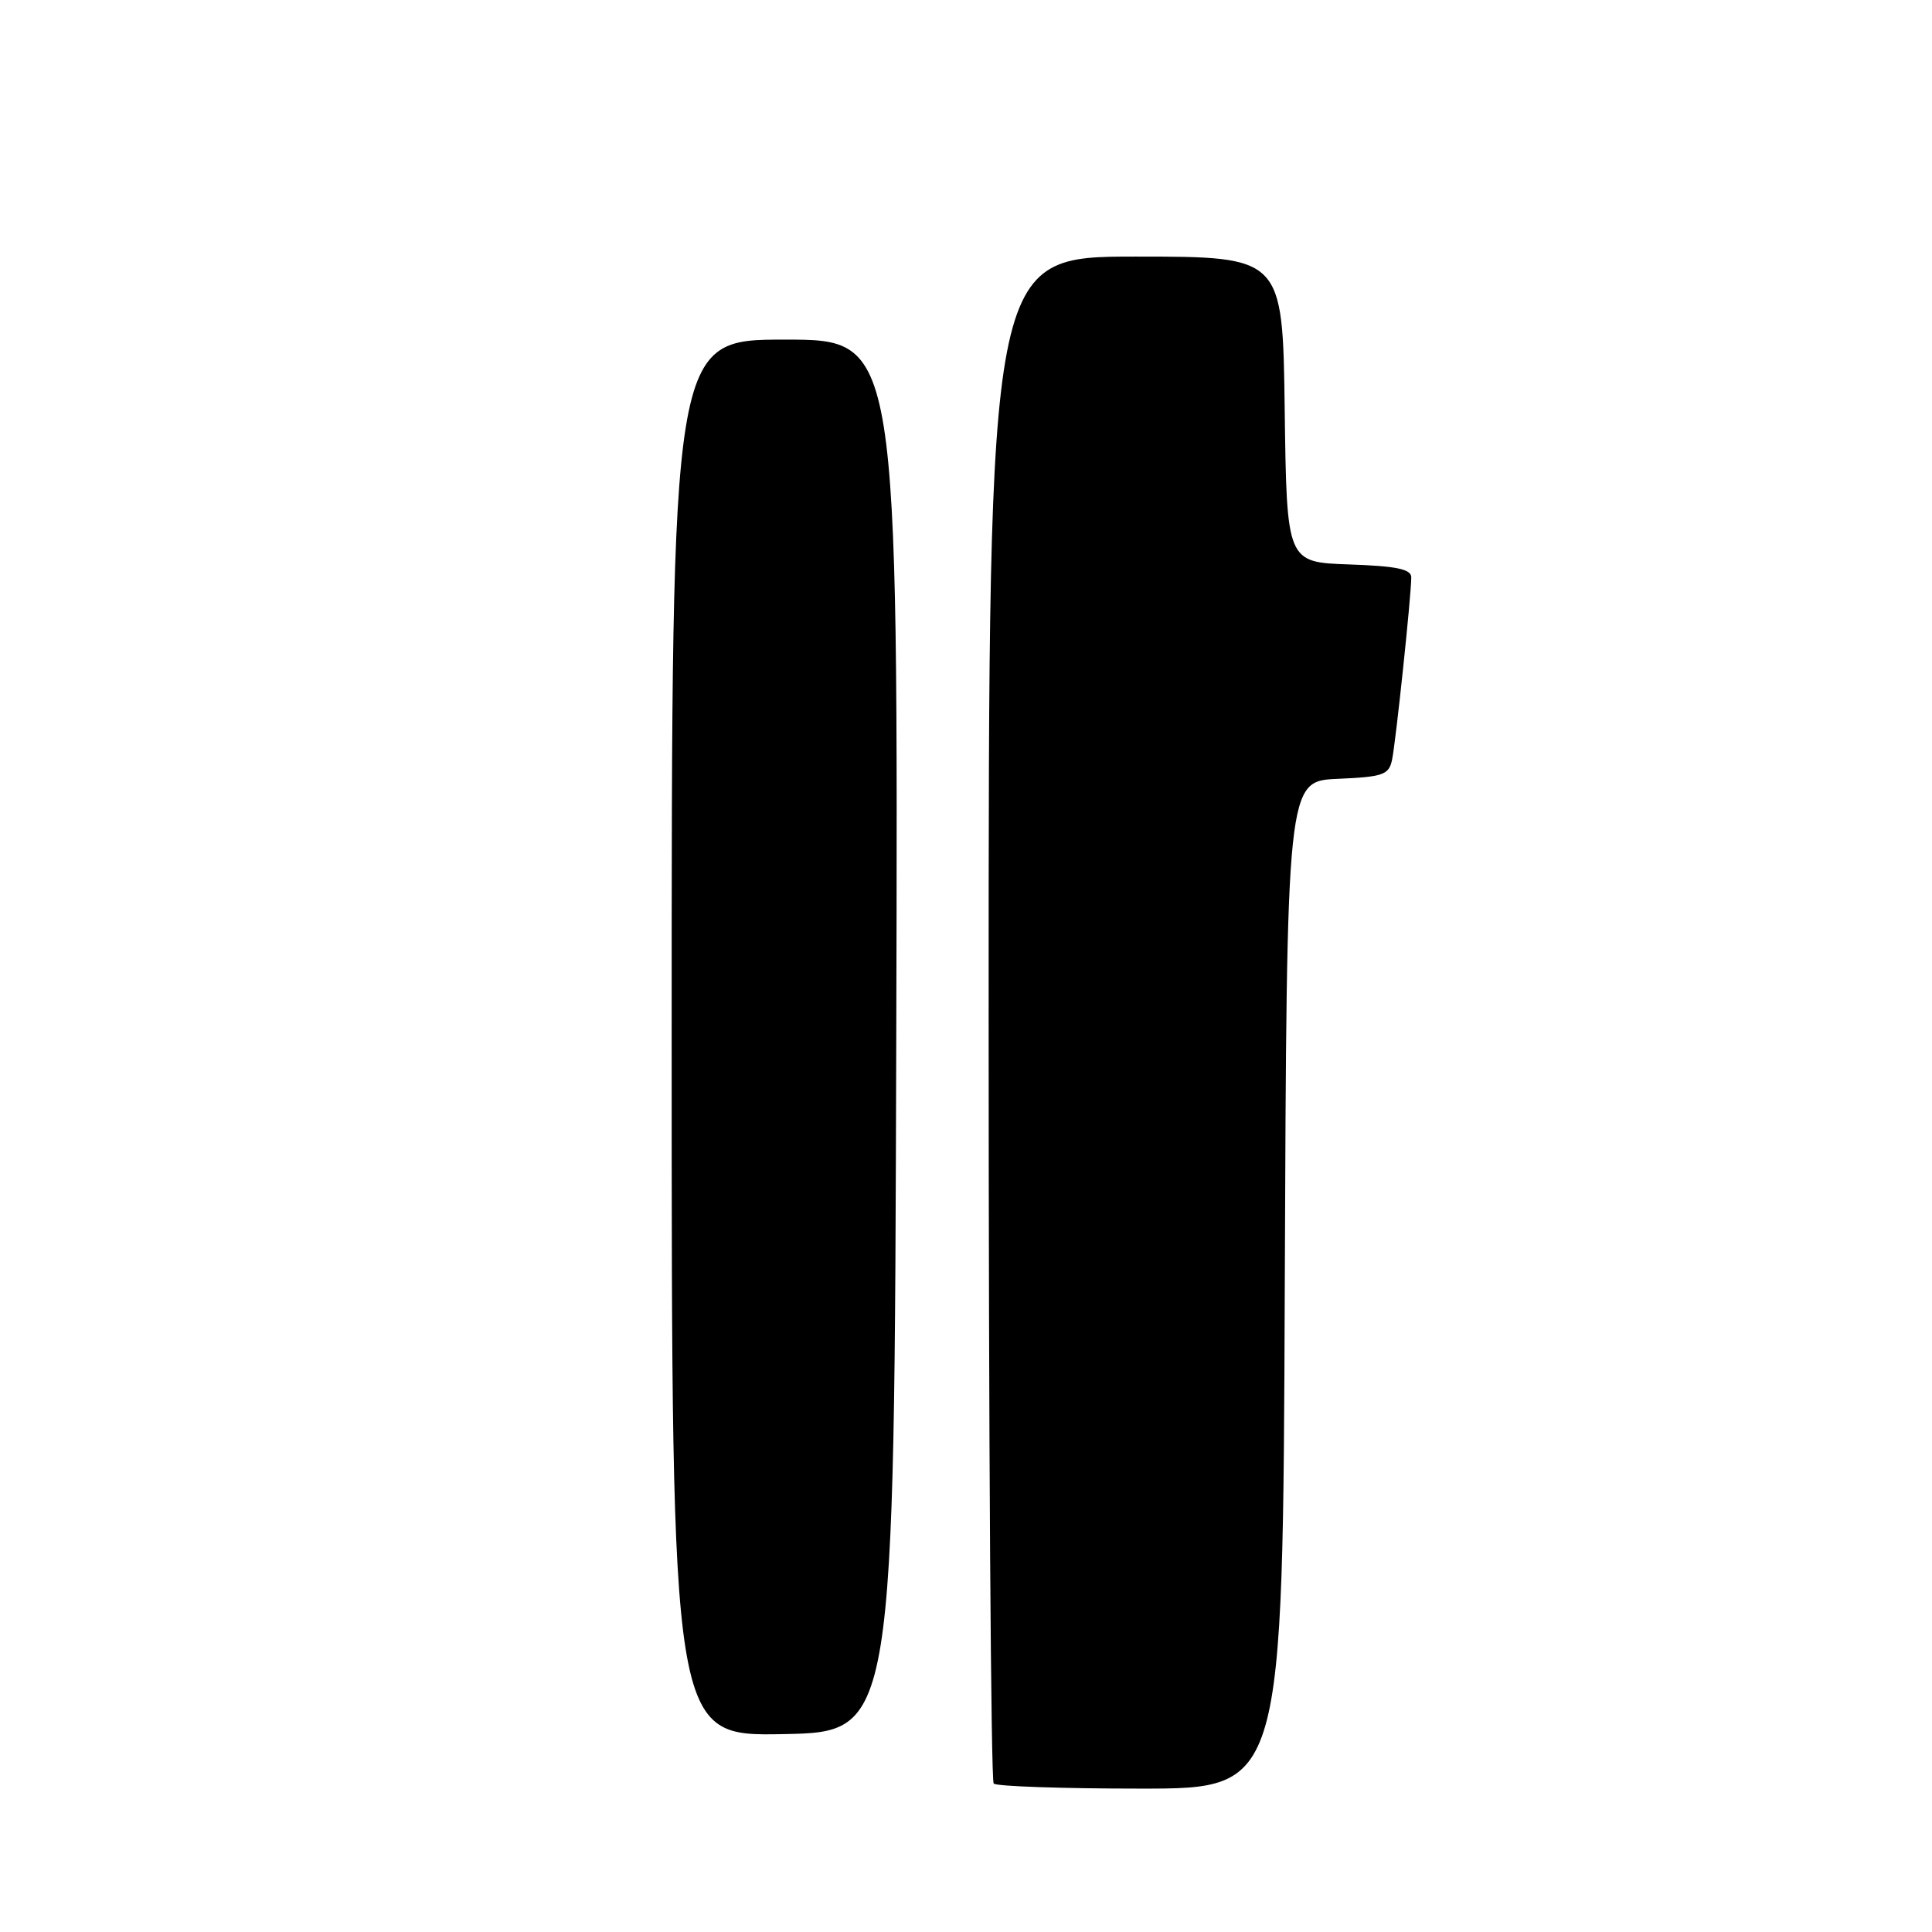 <?xml version="1.0" encoding="UTF-8" standalone="no"?>
<!DOCTYPE svg PUBLIC "-//W3C//DTD SVG 1.1//EN" "http://www.w3.org/Graphics/SVG/1.1/DTD/svg11.dtd" >
<svg xmlns="http://www.w3.org/2000/svg" xmlns:xlink="http://www.w3.org/1999/xlink" version="1.1" viewBox="0 0 256 256">
 <g >
 <path fill="currentColor"
d=" M 170.24 170.25 C 170.50 103.50 170.50 103.50 177.24 103.20 C 183.27 102.94 184.03 102.67 184.45 100.70 C 184.95 98.36 187.00 78.89 187.00 76.50 C 187.00 75.41 185.07 75.01 178.75 74.79 C 170.50 74.50 170.50 74.50 170.23 54.25 C 169.96 34.00 169.96 34.00 150.48 34.00 C 131.00 34.00 131.00 34.00 131.00 134.83 C 131.00 190.29 131.30 235.97 131.67 236.33 C 132.03 236.70 140.81 237.00 151.16 237.00 C 169.99 237.00 169.99 237.00 170.24 170.25 Z  M 118.76 137.25 C 119.01 45.00 119.01 45.00 104.01 45.00 C 89.00 45.00 89.00 45.00 89.00 137.53 C 89.00 230.05 89.00 230.05 103.75 229.78 C 118.50 229.50 118.50 229.50 118.76 137.25 Z "/>
</g>
</svg>